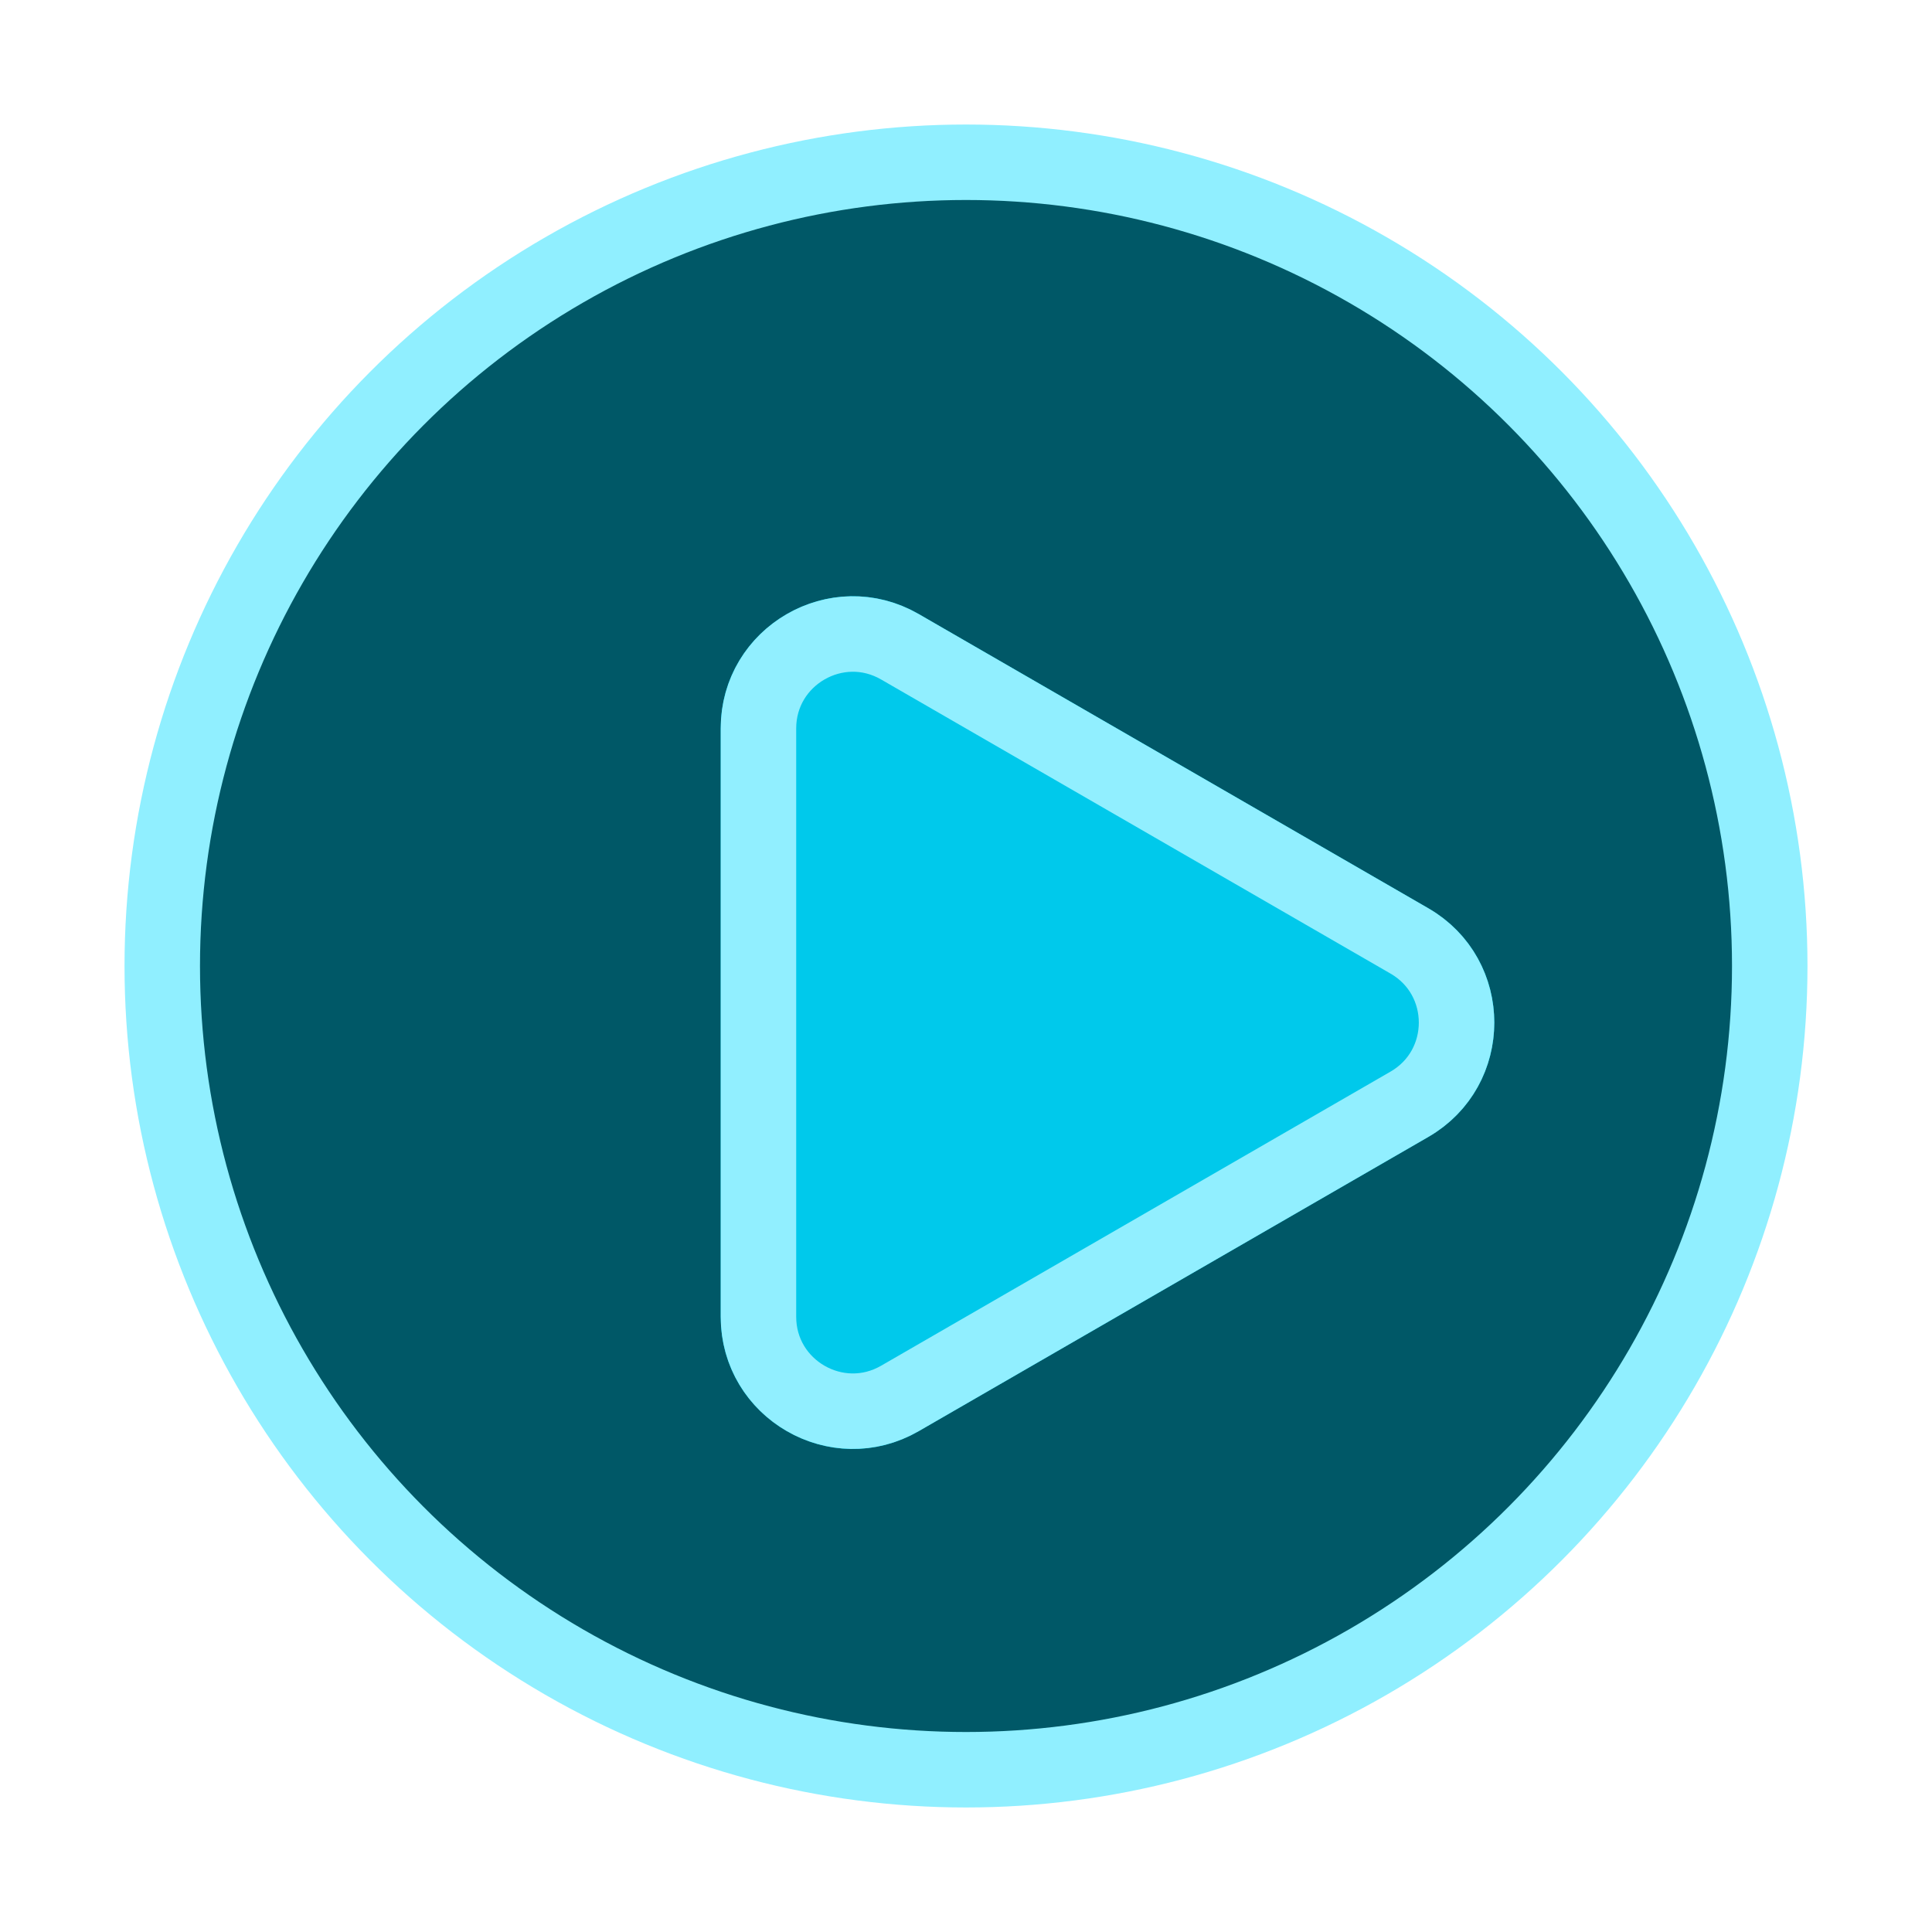 <svg width="512" height="512" viewBox="0 0 512 512" fill="none" xmlns="http://www.w3.org/2000/svg">
<circle cx="256" cy="256" r="213" fill="#005867" stroke="#90EFFF" stroke-width="20"/>
<g filter="url(#filter0_d_1_2)">
<path d="M363.5 225.689C386.833 239.161 386.833 272.839 363.5 286.311L228.5 364.253C205.167 377.725 176 360.885 176 333.942L176 178.058C176 151.115 205.167 134.275 228.5 147.747L363.5 225.689Z" fill="#00C9EB"/>
<path d="M358.5 277.651L223.5 355.593C206.833 365.215 186 353.187 186 333.942L186 178.058C186 158.813 206.833 146.785 223.5 156.407L358.5 234.349C375.167 243.972 375.167 268.028 358.5 277.651Z" stroke="#91EFFF" stroke-width="20"/>
</g>
<defs>
<filter id="filter0_d_1_2" x="176" y="143.005" width="220" height="240.989" filterUnits="userSpaceOnUse" color-interpolation-filters="sRGB">
<feFlood flood-opacity="0" result="BackgroundImageFix"/>
<feColorMatrix in="SourceAlpha" type="matrix" values="0 0 0 0 0 0 0 0 0 0 0 0 0 0 0 0 0 0 127 0" result="hardAlpha"/>
<feOffset dx="15" dy="15"/>
<feComposite in2="hardAlpha" operator="out"/>
<feColorMatrix type="matrix" values="0 0 0 0 0 0 0 0 0 0 0 0 0 0 0 0 0 0 0.5 0"/>
<feBlend mode="normal" in2="BackgroundImageFix" result="effect1_dropShadow_1_2"/>
<feBlend mode="normal" in="SourceGraphic" in2="effect1_dropShadow_1_2" result="shape"/>
</filter>
</defs>
</svg>
